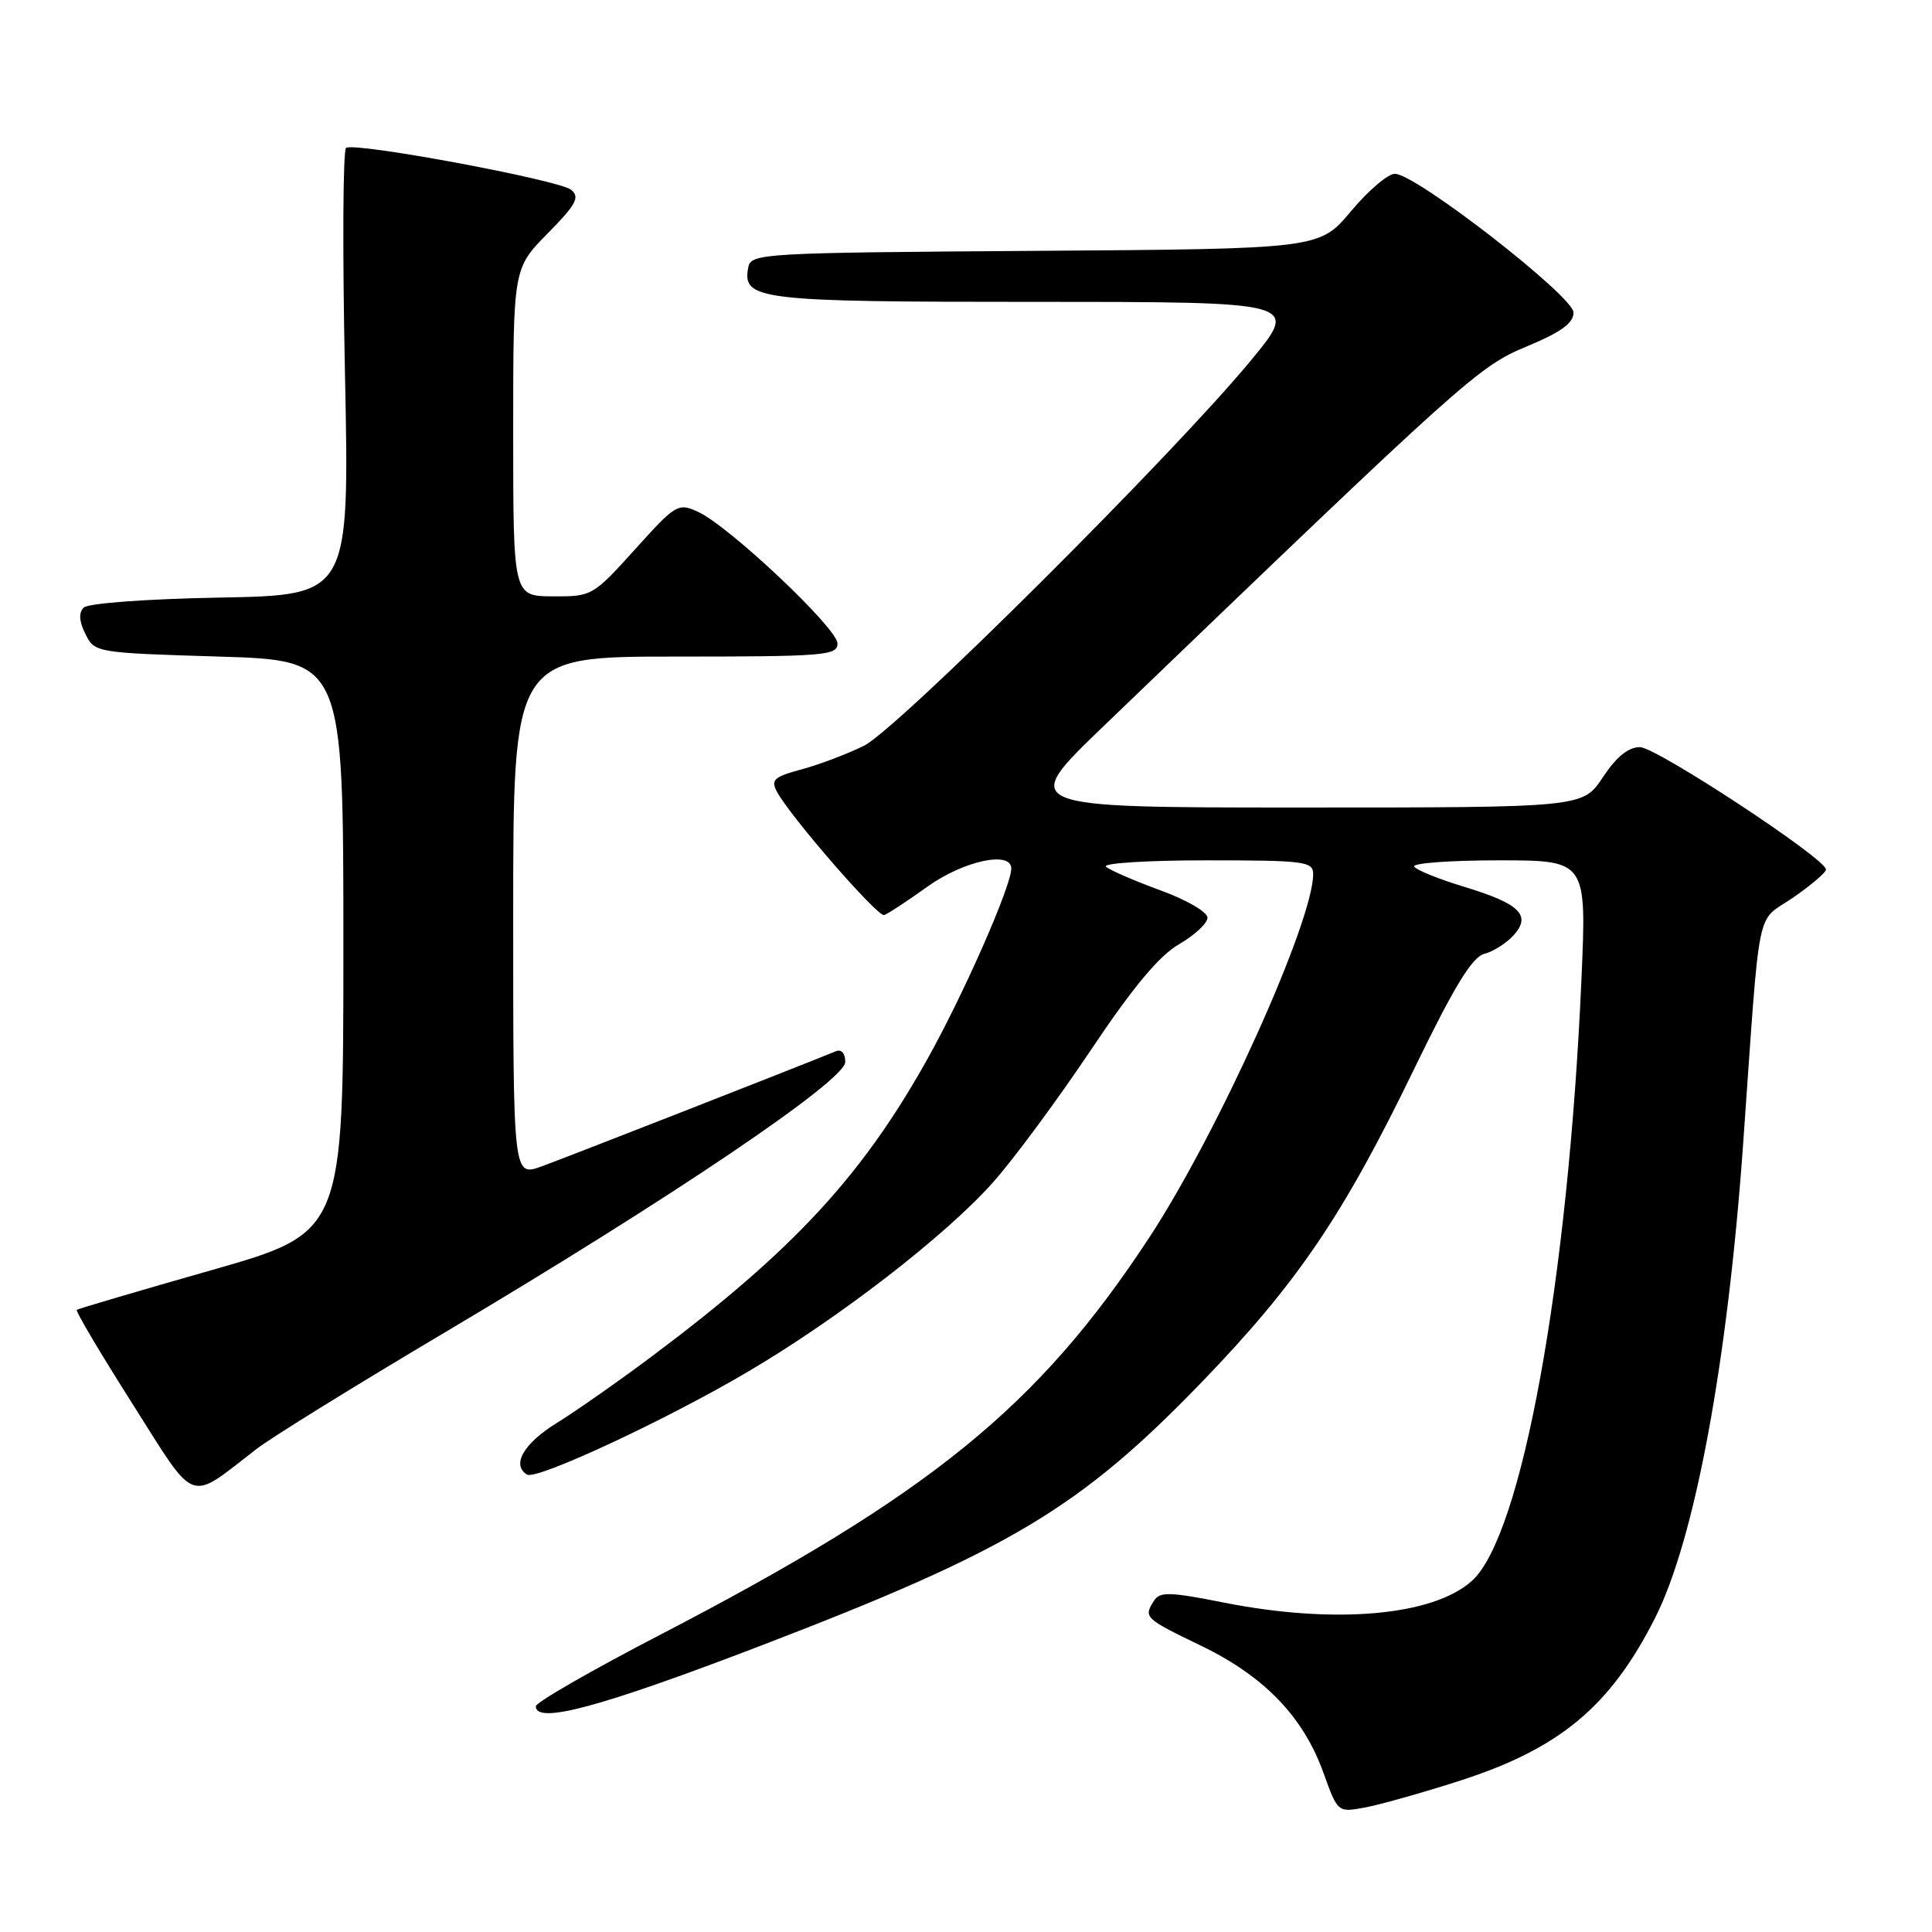 <?xml version="1.0" encoding="UTF-8" standalone="no"?>
<!DOCTYPE svg PUBLIC "-//W3C//DTD SVG 1.1//EN" "http://www.w3.org/Graphics/SVG/1.1/DTD/svg11.dtd" >
<svg xmlns="http://www.w3.org/2000/svg" xmlns:xlink="http://www.w3.org/1999/xlink" version="1.1" viewBox="0 0 256 256">
 <g >
 <path fill="currentColor"
d=" M 193.33 235.99 C 206.65 231.72 213.36 226.14 219.31 214.38 C 224.57 203.98 228.91 180.61 230.98 151.50 C 233.30 118.81 232.58 122.39 237.59 118.94 C 240.01 117.27 241.98 115.59 241.95 115.20 C 241.85 113.72 219.46 99.00 217.30 99.00 C 215.76 99.00 214.18 100.28 212.38 103.00 C 209.73 107.00 209.73 107.00 172.37 107.00 C 135.01 107.00 135.01 107.00 146.26 96.19 C 194.44 49.88 195.89 48.58 202.29 45.91 C 206.84 44.02 208.50 42.82 208.50 41.41 C 208.50 39.27 187.66 23.07 184.84 23.03 C 183.93 23.01 181.31 25.24 179.01 27.99 C 174.83 32.98 174.83 32.98 137.18 33.24 C 100.86 33.49 99.51 33.57 99.15 35.43 C 98.32 39.75 100.40 40.00 137.26 40.00 C 172.14 40.00 172.14 40.00 165.82 47.68 C 155.64 60.05 118.95 96.60 114.49 98.81 C 112.29 99.90 108.57 101.31 106.23 101.94 C 102.55 102.93 102.11 103.33 102.95 104.91 C 104.70 108.18 116.28 121.51 117.15 121.25 C 117.61 121.11 120.18 119.43 122.87 117.50 C 127.64 114.07 134.00 112.69 134.00 115.08 C 134.00 117.43 127.63 131.88 122.82 140.45 C 114.16 155.90 105.09 165.69 86.50 179.63 C 82.10 182.93 76.36 186.95 73.75 188.57 C 69.39 191.26 67.75 194.11 69.83 195.39 C 71.07 196.16 88.17 188.20 99.02 181.81 C 111.14 174.68 125.27 163.76 131.58 156.67 C 134.29 153.63 140.10 145.77 144.50 139.20 C 150.15 130.76 153.60 126.63 156.25 125.10 C 158.31 123.91 160.00 122.33 160.00 121.59 C 160.00 120.85 157.20 119.22 153.75 117.97 C 150.31 116.71 147.07 115.31 146.55 114.84 C 146.03 114.38 151.99 114.00 159.80 114.00 C 172.91 114.00 174.00 114.14 174.00 115.83 C 174.00 122.12 161.33 150.20 152.27 164.00 C 137.55 186.43 123.24 198.05 87.43 216.64 C 78.39 221.33 71.00 225.58 71.00 226.09 C 71.00 228.52 79.60 226.20 101.00 217.99 C 133.76 205.42 143.10 199.83 159.16 183.22 C 171.87 170.06 177.94 161.13 187.34 141.73 C 192.68 130.72 195.05 126.82 196.68 126.39 C 197.87 126.08 199.62 124.97 200.56 123.93 C 202.96 121.28 201.38 119.73 193.96 117.49 C 190.63 116.48 187.67 115.28 187.39 114.83 C 187.11 114.37 192.14 114.00 198.56 114.00 C 210.24 114.00 210.24 114.00 209.55 129.75 C 207.79 169.79 201.66 203.47 195.05 209.46 C 189.90 214.12 176.85 215.26 162.16 212.35 C 155.03 210.93 153.68 210.89 152.92 212.09 C 151.51 214.32 151.62 214.43 159.13 218.06 C 167.54 222.12 172.70 227.48 175.38 234.95 C 177.26 240.17 177.26 240.17 180.88 239.50 C 182.87 239.13 188.47 237.55 193.33 235.99 Z  M 34.00 191.99 C 35.92 190.50 47.17 183.54 59.00 176.52 C 89.01 158.70 112.00 143.17 112.00 140.72 C 112.00 139.57 111.50 138.99 110.75 139.30 C 105.57 141.42 74.74 153.48 71.75 154.56 C 68.00 155.91 68.00 155.91 68.00 121.46 C 68.00 87.00 68.00 87.00 89.50 87.00 C 109.32 87.00 111.00 86.86 110.97 85.25 C 110.94 83.23 96.58 69.68 92.49 67.82 C 89.85 66.61 89.55 66.79 84.13 72.81 C 78.57 78.96 78.43 79.05 73.25 79.02 C 68.00 79.00 68.00 79.00 68.00 57.28 C 68.00 35.57 68.00 35.57 72.55 30.95 C 76.35 27.09 76.87 26.13 75.68 25.15 C 74.13 23.86 47.10 18.82 45.86 19.59 C 45.44 19.84 45.37 33.29 45.71 49.46 C 46.31 78.86 46.31 78.86 29.20 79.18 C 19.45 79.36 11.66 79.93 11.09 80.51 C 10.41 81.19 10.48 82.34 11.32 84.01 C 12.54 86.48 12.69 86.50 29.03 87.00 C 45.50 87.50 45.50 87.50 45.50 125.41 C 45.50 163.32 45.50 163.32 28.00 168.31 C 18.38 171.05 10.35 173.42 10.17 173.56 C 9.98 173.71 13.29 179.29 17.52 185.96 C 26.15 199.58 24.81 199.09 34.00 191.99 Z "/>
</g>
</svg>
